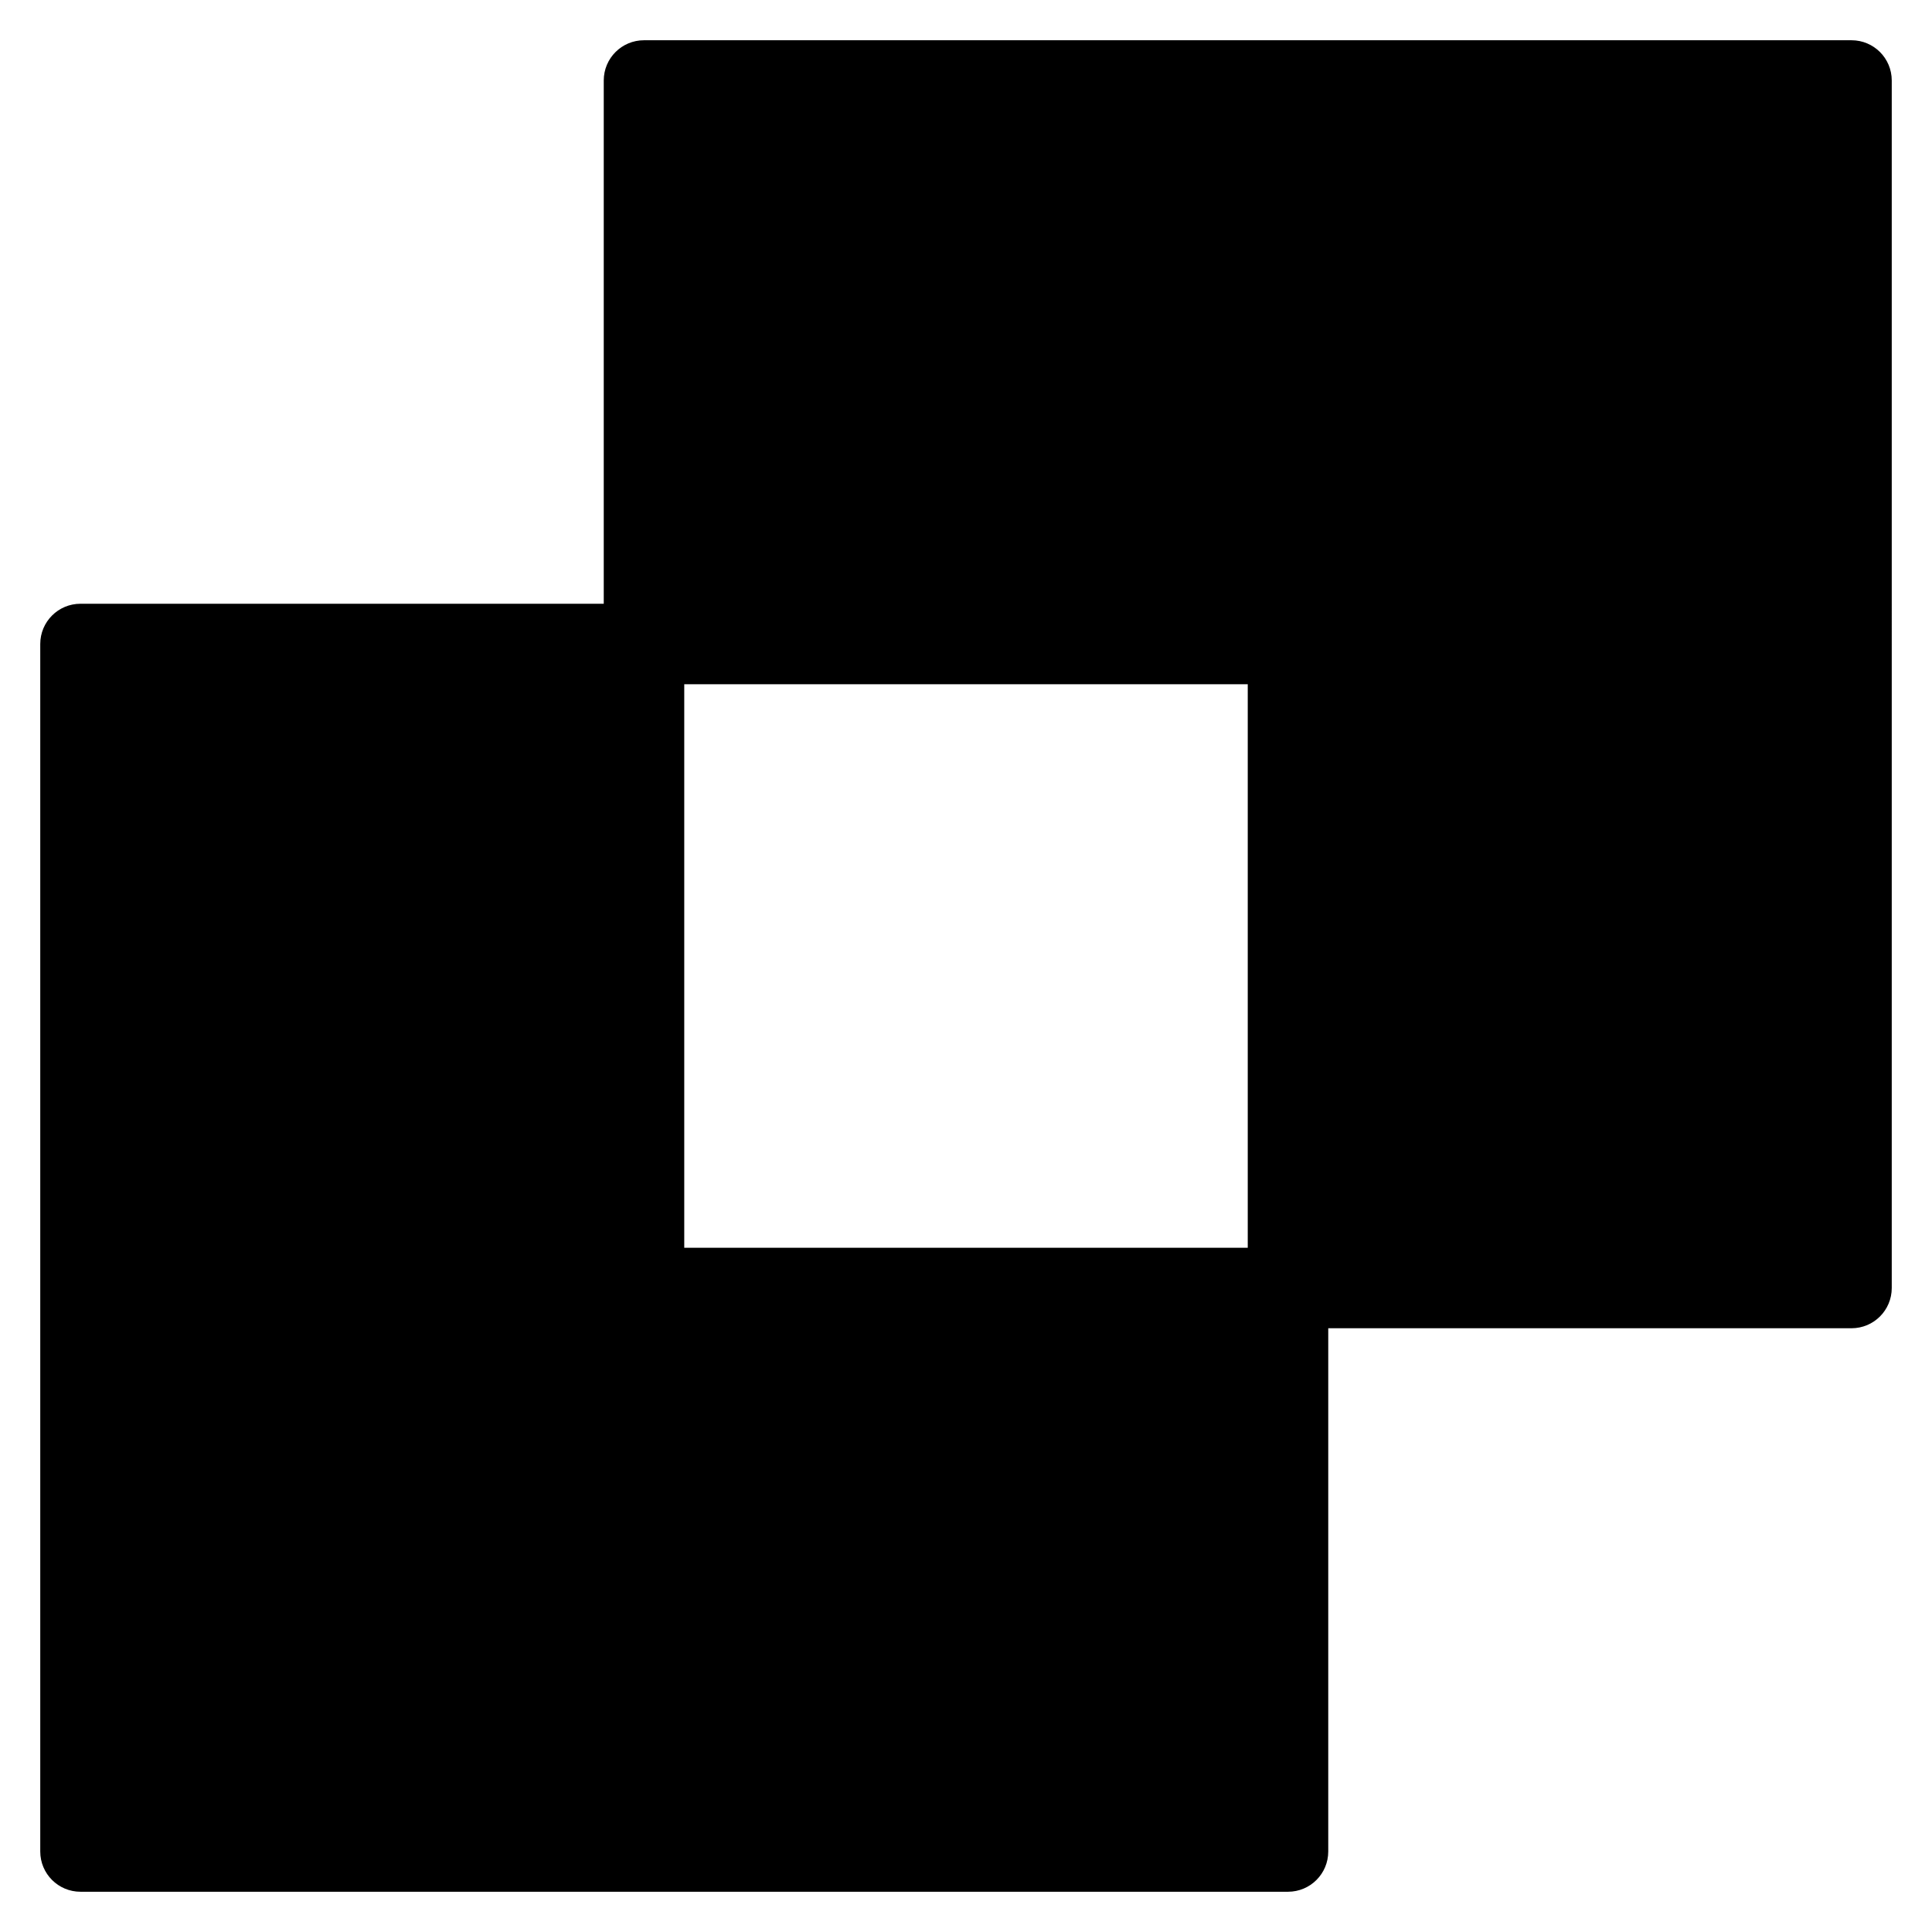 <?xml version="1.0" encoding="utf-8"?>
<!-- Generator: Adobe Illustrator 19.2.1, SVG Export Plug-In . SVG Version: 6.00 Build 0)  -->
<!DOCTYPE svg PUBLIC "-//W3C//DTD SVG 1.1//EN" "http://www.w3.org/Graphics/SVG/1.1/DTD/svg11.dtd">
<svg version="1.1" id="Layer_1" xmlns="http://www.w3.org/2000/svg" xmlns:xlink="http://www.w3.org/1999/xlink" x="0px" y="0px"
	 width="48px" height="48px" viewBox="0 0 48 48" enable-background="new 0 0 48 48" xml:space="preserve">
<path d="M46,1H16c-0.553,0-1,0.447-1,1v13H2c-0.553,0-1,0.447-1,1v30c0,0.553,0.447,1,1,1h30c0.553,0,1-0.447,1-1V33h13
	c0.553,0,1-0.447,1-1V2C47,1.447,46.553,1,46,1z M31,31H17V17h14V31z"/>
</svg>
